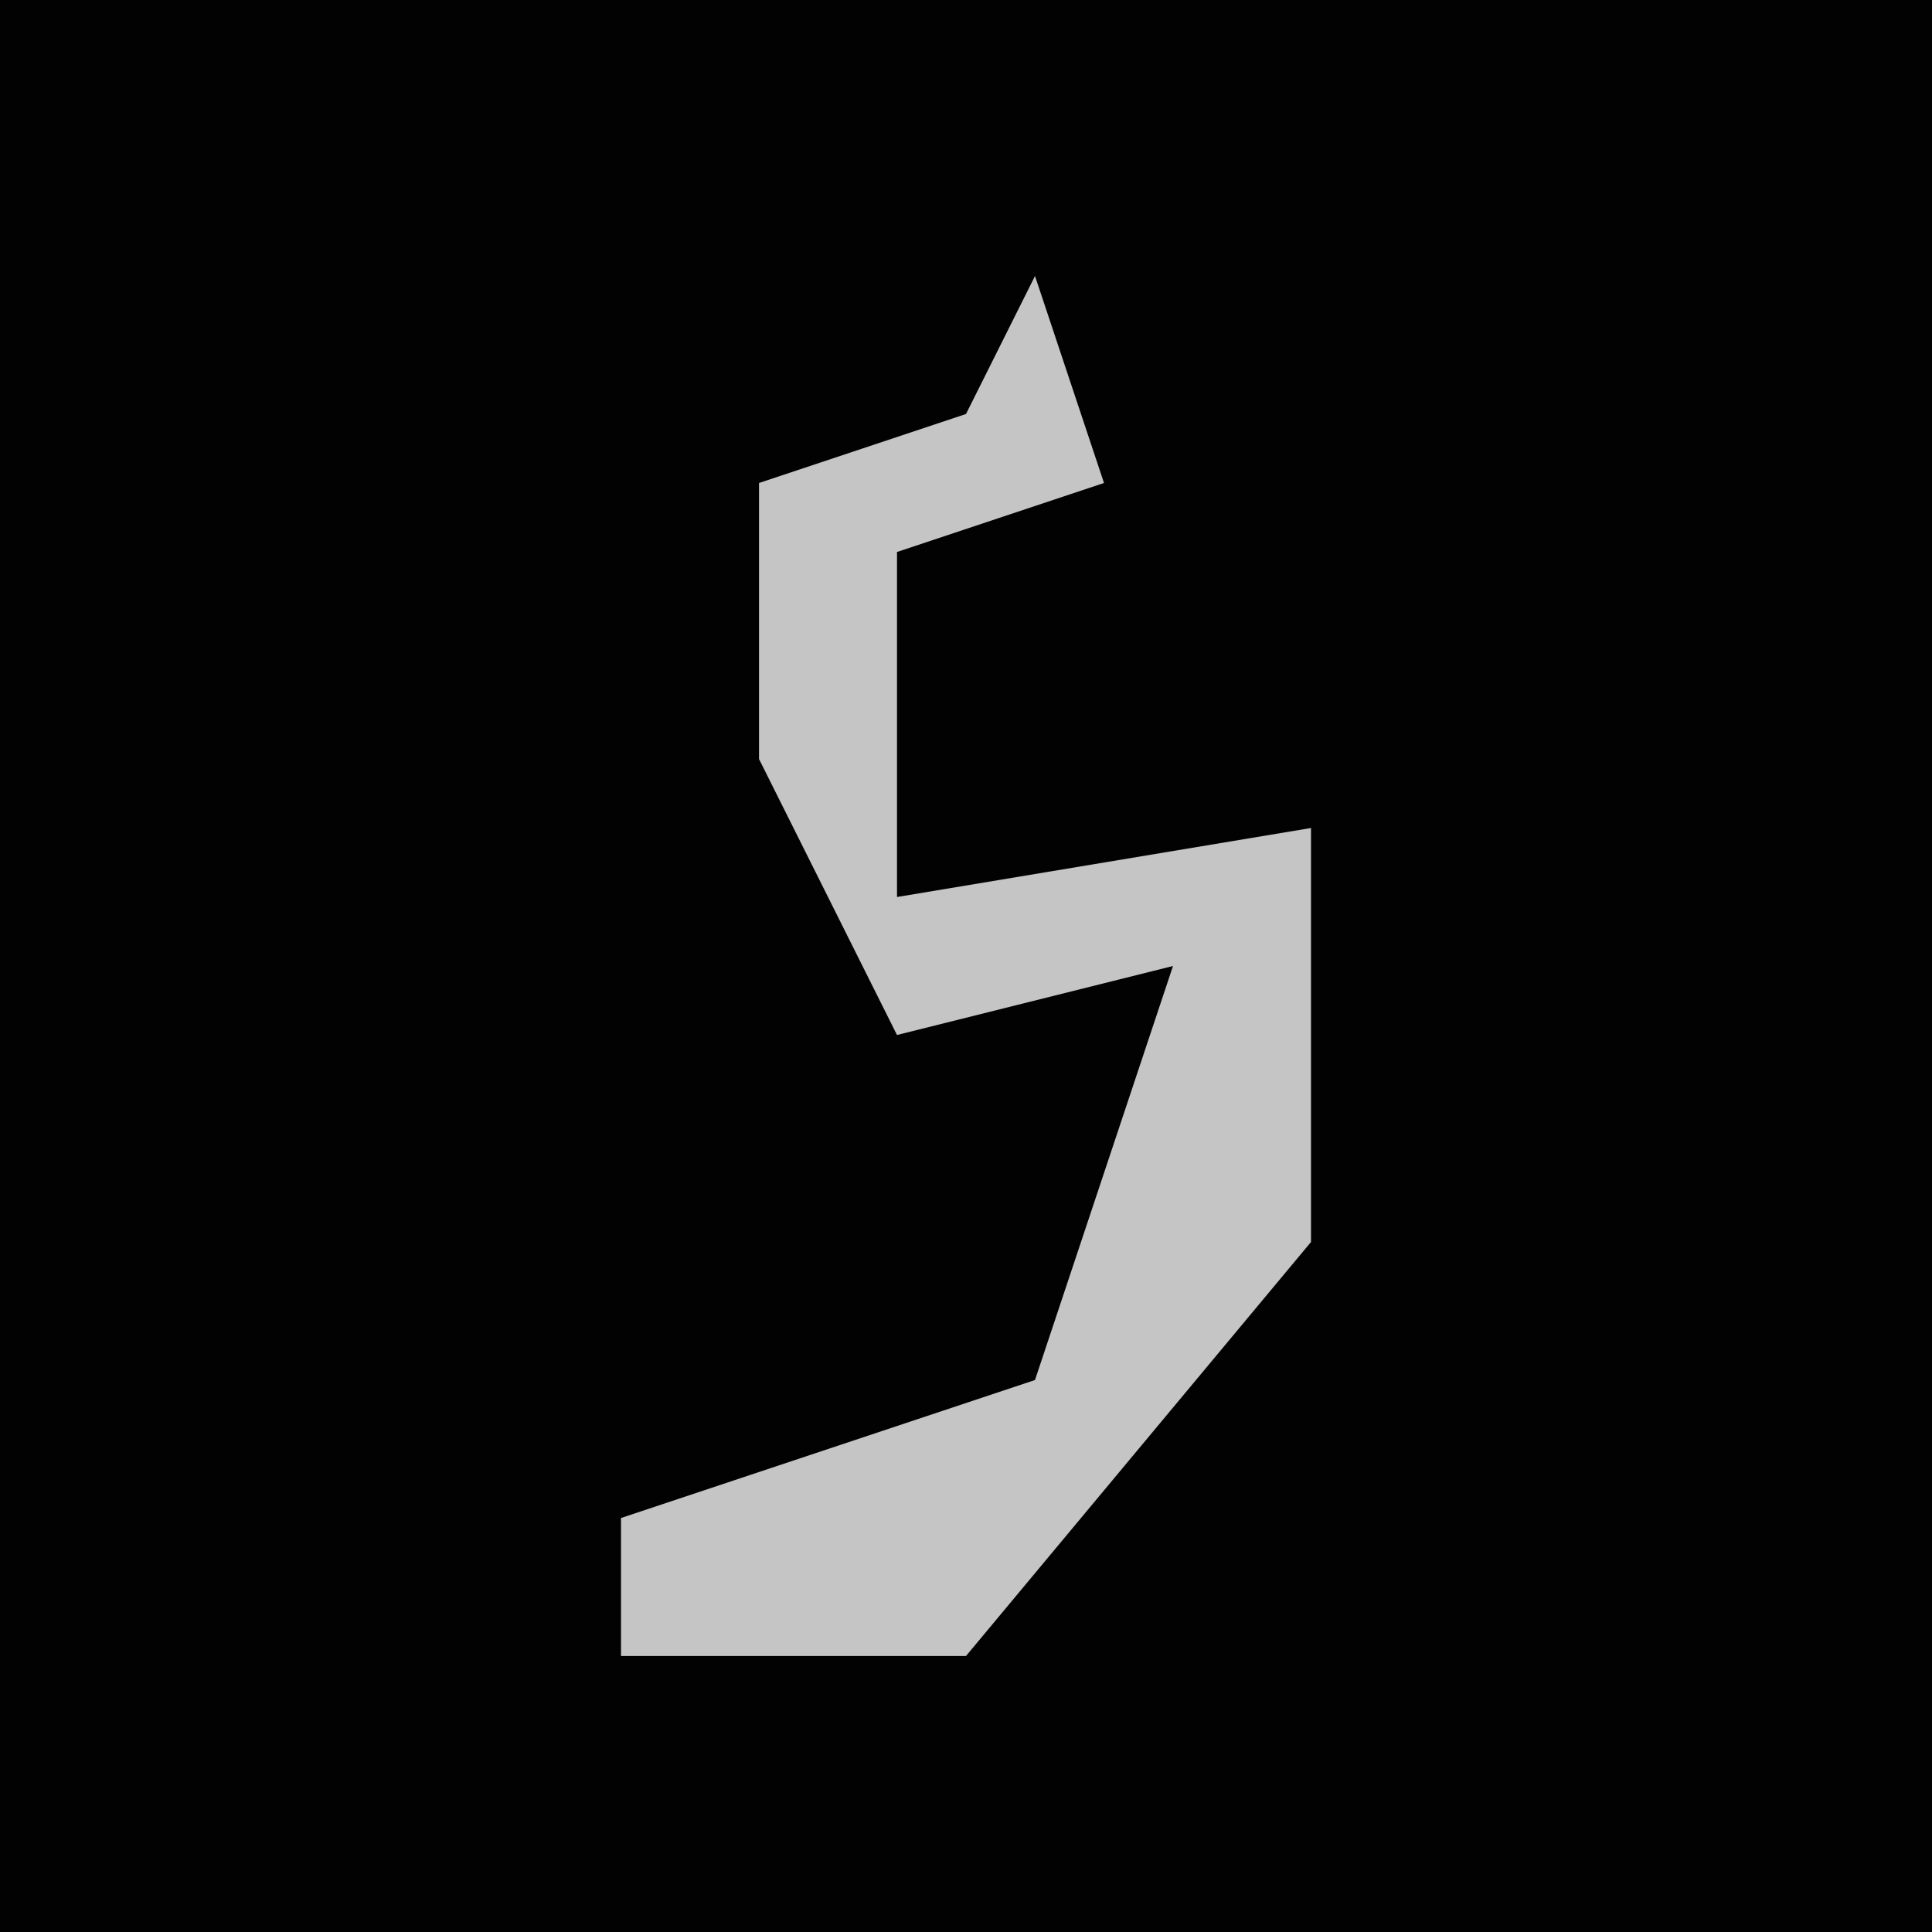 <?xml version="1.0" encoding="UTF-8"?>
<svg version="1.1" xmlns="http://www.w3.org/2000/svg" width="28" height="28">
<path d="M0,0 L28,0 L28,28 L0,28 Z " fill="#020202" transform="translate(0,0)"/>
<path d="M0,0 L1,3 L-2,4 L-2,9 L4,8 L4,14 L-1,20 L-6,20 L-6,18 L0,16 L2,10 L-2,11 L-4,7 L-4,3 L-1,2 Z " fill="#C5C5C5" transform="translate(15,4)"/>
</svg>
